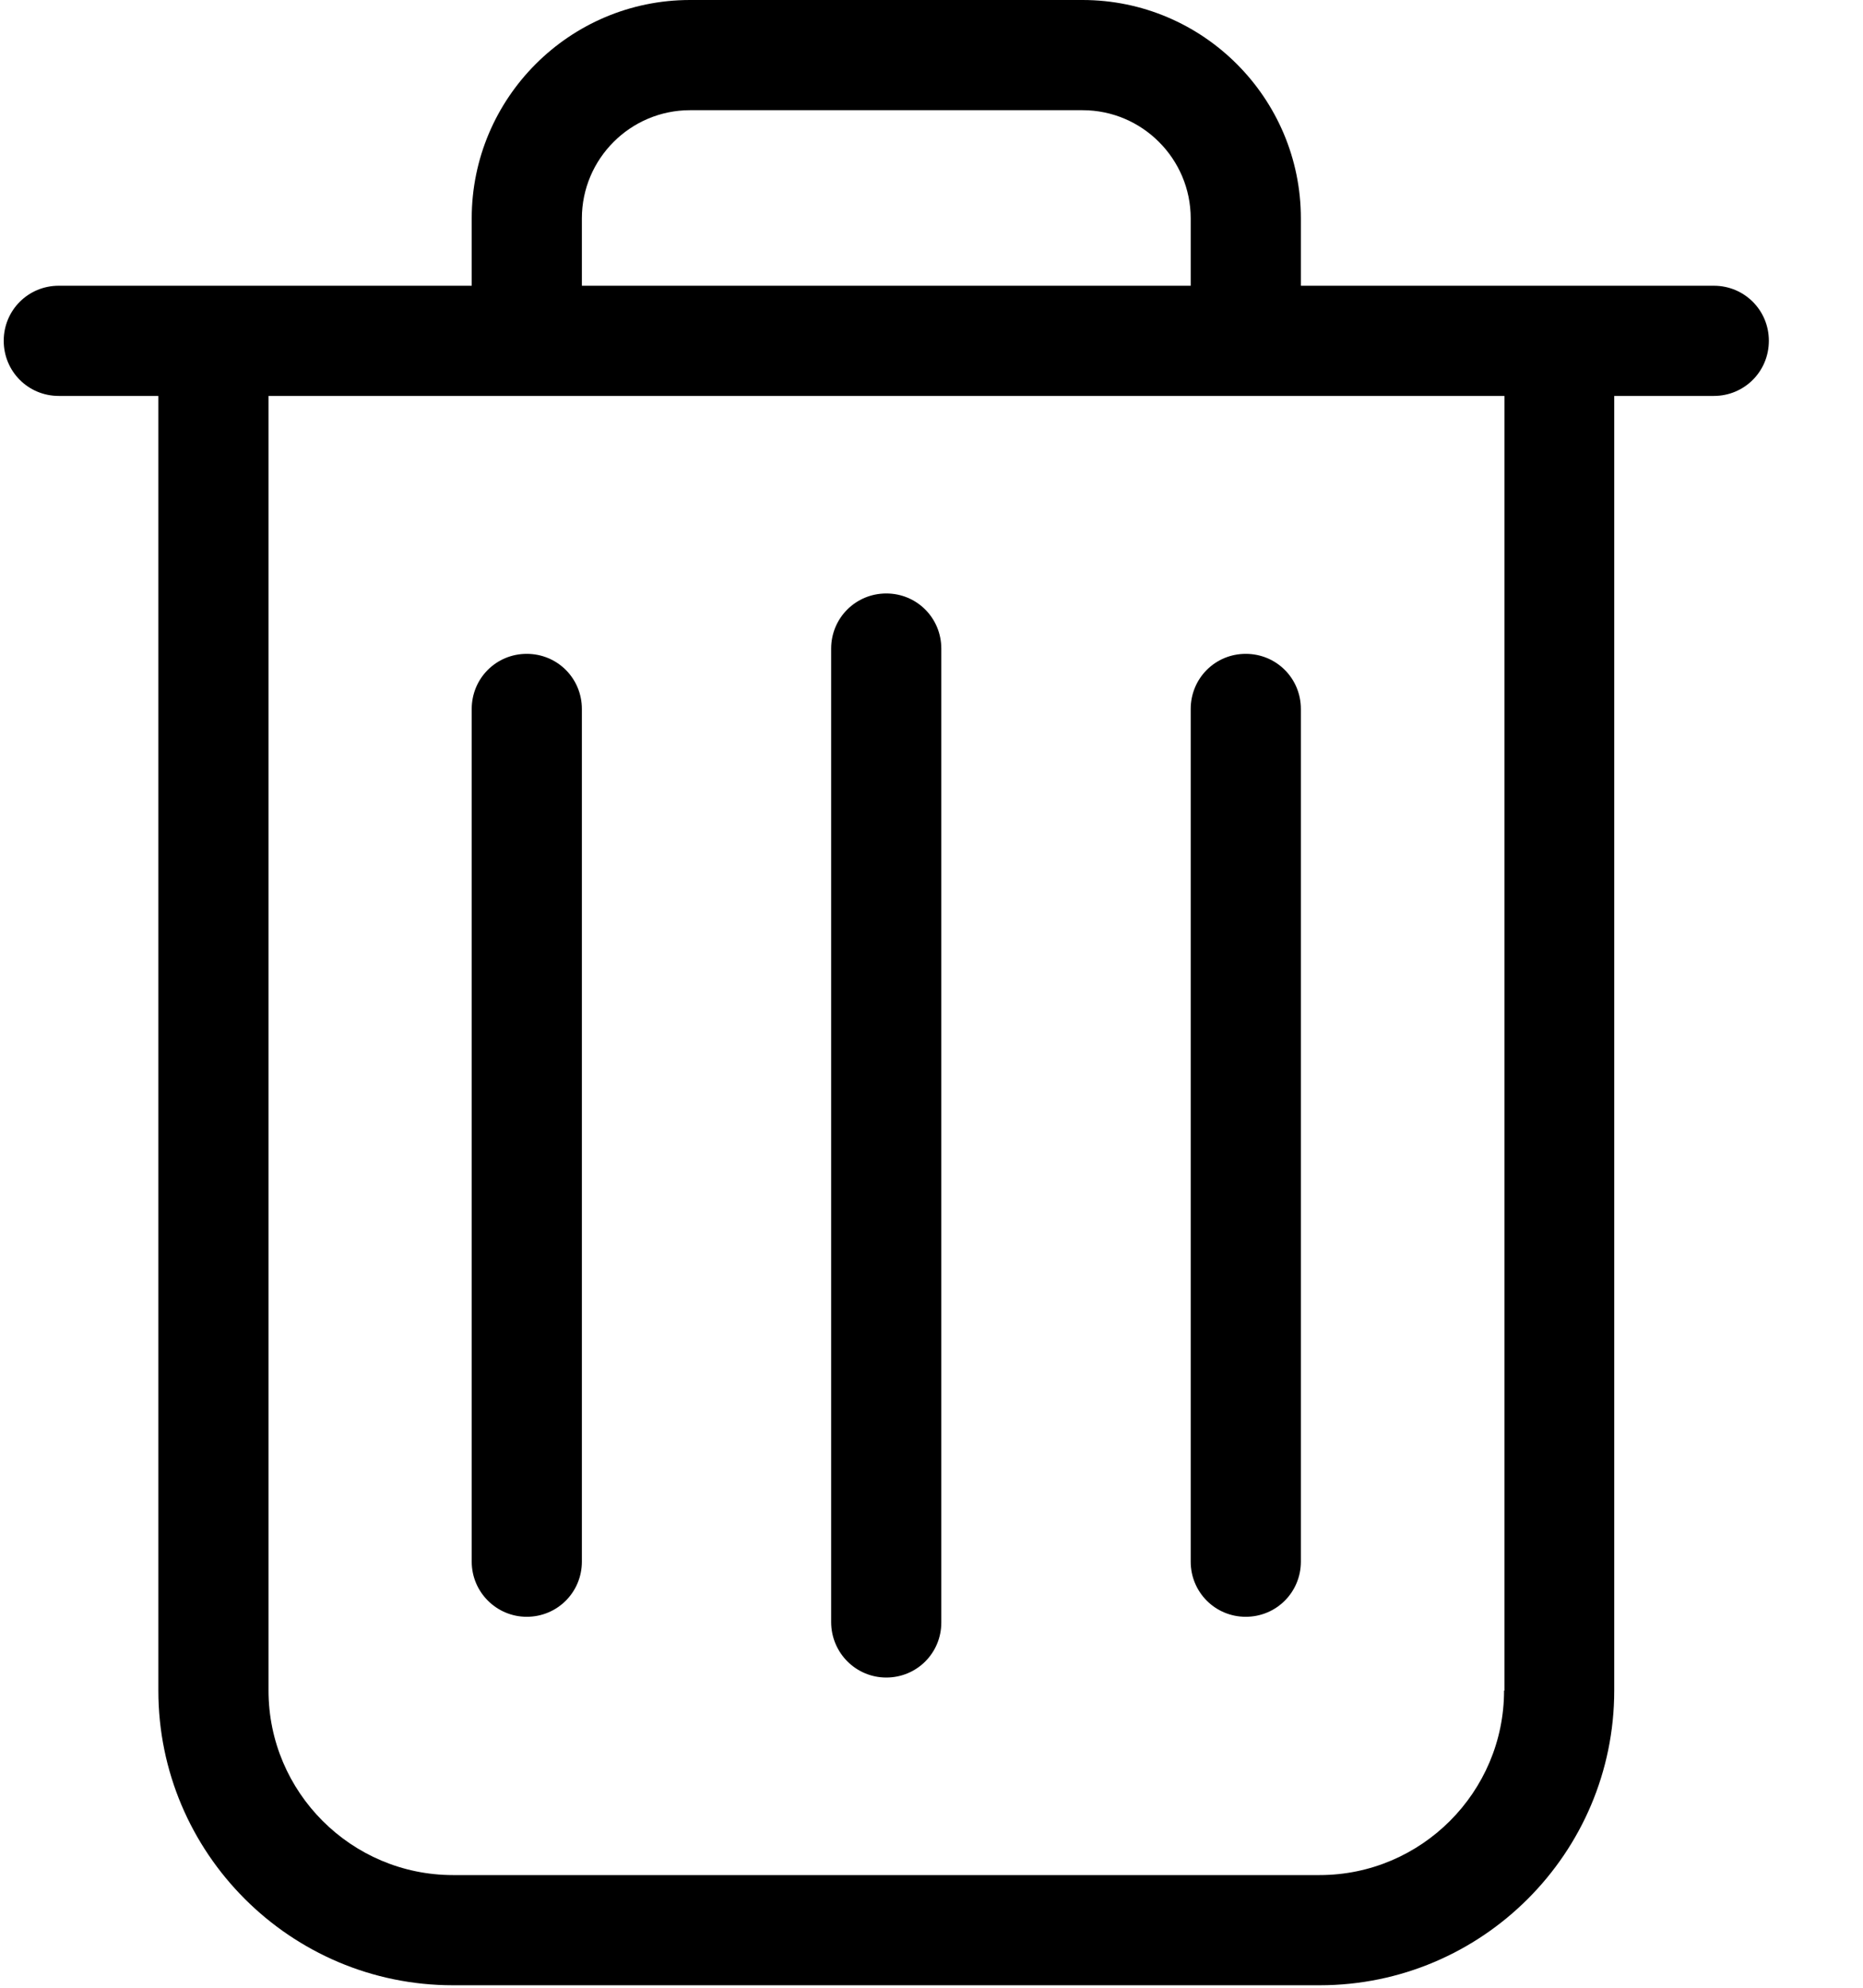<?xml version="1.0" encoding="UTF-8"?>
<svg width="15px" height="16px" viewBox="0 0 15 16" version="1.1" xmlns="http://www.w3.org/2000/svg" xmlns:xlink="http://www.w3.org/1999/xlink">
    <!-- Generator: Sketch 52.3 (67297) - http://www.bohemiancoding.com/sketch -->
    <title>garbage</title>
    <desc>Created with Sketch.</desc>
    <g id="Assets" stroke="none" stroke-width="1" fill="none" fill-rule="evenodd">
        <g id="Icons" transform="translate(-210, -66)" fill="#000000">
            <g id="garbage" transform="translate(210, 66)">
                <path d="M13.799,2.3 L10.474,2.3 L10.474,1.758 C10.474,0.789 9.685,0 8.716,0 L5.556,0 C4.586,0 3.798,0.789 3.798,1.758 L3.798,2.3 L0.473,2.3 C0.227,2.3 0.03,2.497 0.03,2.743 C0.03,2.99 0.227,3.187 0.473,3.187 L1.275,3.187 L1.275,13.608 C1.275,14.916 2.339,15.98 3.647,15.98 L10.625,15.98 C11.933,15.98 12.997,14.916 12.997,13.608 L12.997,3.187 L13.799,3.187 C14.045,3.187 14.242,2.99 14.242,2.743 C14.242,2.497 14.045,2.3 13.799,2.3 Z M4.685,1.758 C4.685,1.278 5.076,0.887 5.556,0.887 L8.716,0.887 C9.196,0.887 9.587,1.278 9.587,1.758 L9.587,2.3 L4.685,2.3 L4.685,1.758 Z M12.11,13.608 C12.11,14.426 11.443,15.093 10.625,15.093 L3.647,15.093 C2.829,15.093 2.162,14.426 2.162,13.608 L2.162,3.187 L12.113,3.187 L12.113,13.608 L12.11,13.608 Z" id="Shape" fill-rule="nonzero"></path>
                <path d="M7.136,13.503 C7.382,13.503 7.579,13.306 7.579,13.06 L7.579,5.221 C7.579,4.974 7.382,4.777 7.136,4.777 C6.89,4.777 6.692,4.974 6.692,5.221 L6.692,13.056 C6.692,13.303 6.89,13.503 7.136,13.503 Z" id="Path"></path>
                <path d="M4.241,13.014 C4.488,13.014 4.685,12.816 4.685,12.57 L4.685,5.707 C4.685,5.46 4.488,5.263 4.241,5.263 C3.995,5.263 3.798,5.46 3.798,5.707 L3.798,12.57 C3.798,12.816 3.998,13.014 4.241,13.014 Z" id="Path"></path>
                <path d="M10.03,13.014 C10.277,13.014 10.474,12.816 10.474,12.57 L10.474,5.707 C10.474,5.46 10.277,5.263 10.03,5.263 C9.784,5.263 9.587,5.46 9.587,5.707 L9.587,12.57 C9.587,12.816 9.784,13.014 10.03,13.014 Z" id="Path"></path>
            </g>
        </g>
    </g>
</svg>